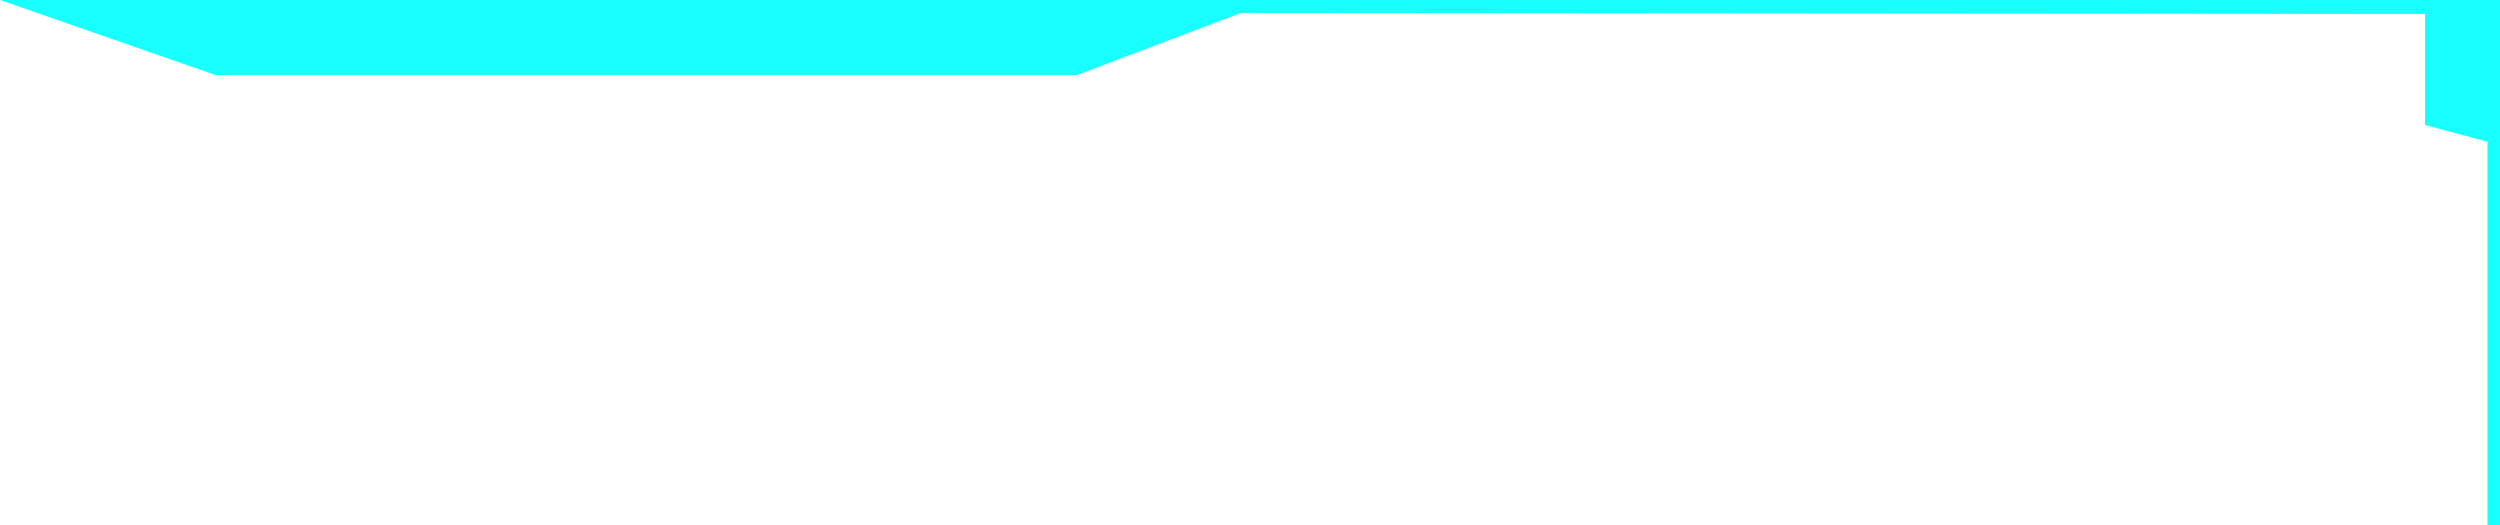 <svg width="200" height="42" viewBox="0 0 200 42" fill="none" xmlns="http://www.w3.org/2000/svg">
<path d="M102 0L-3.12692e-07 0L17.235 6L86.157 6L102 0Z" fill="#18FFFF"/>
<path d="M194 1.117V10L199 11.334V42H200V0H57L57 1L194 1.117Z" fill="#18FFFF"/>
</svg>
